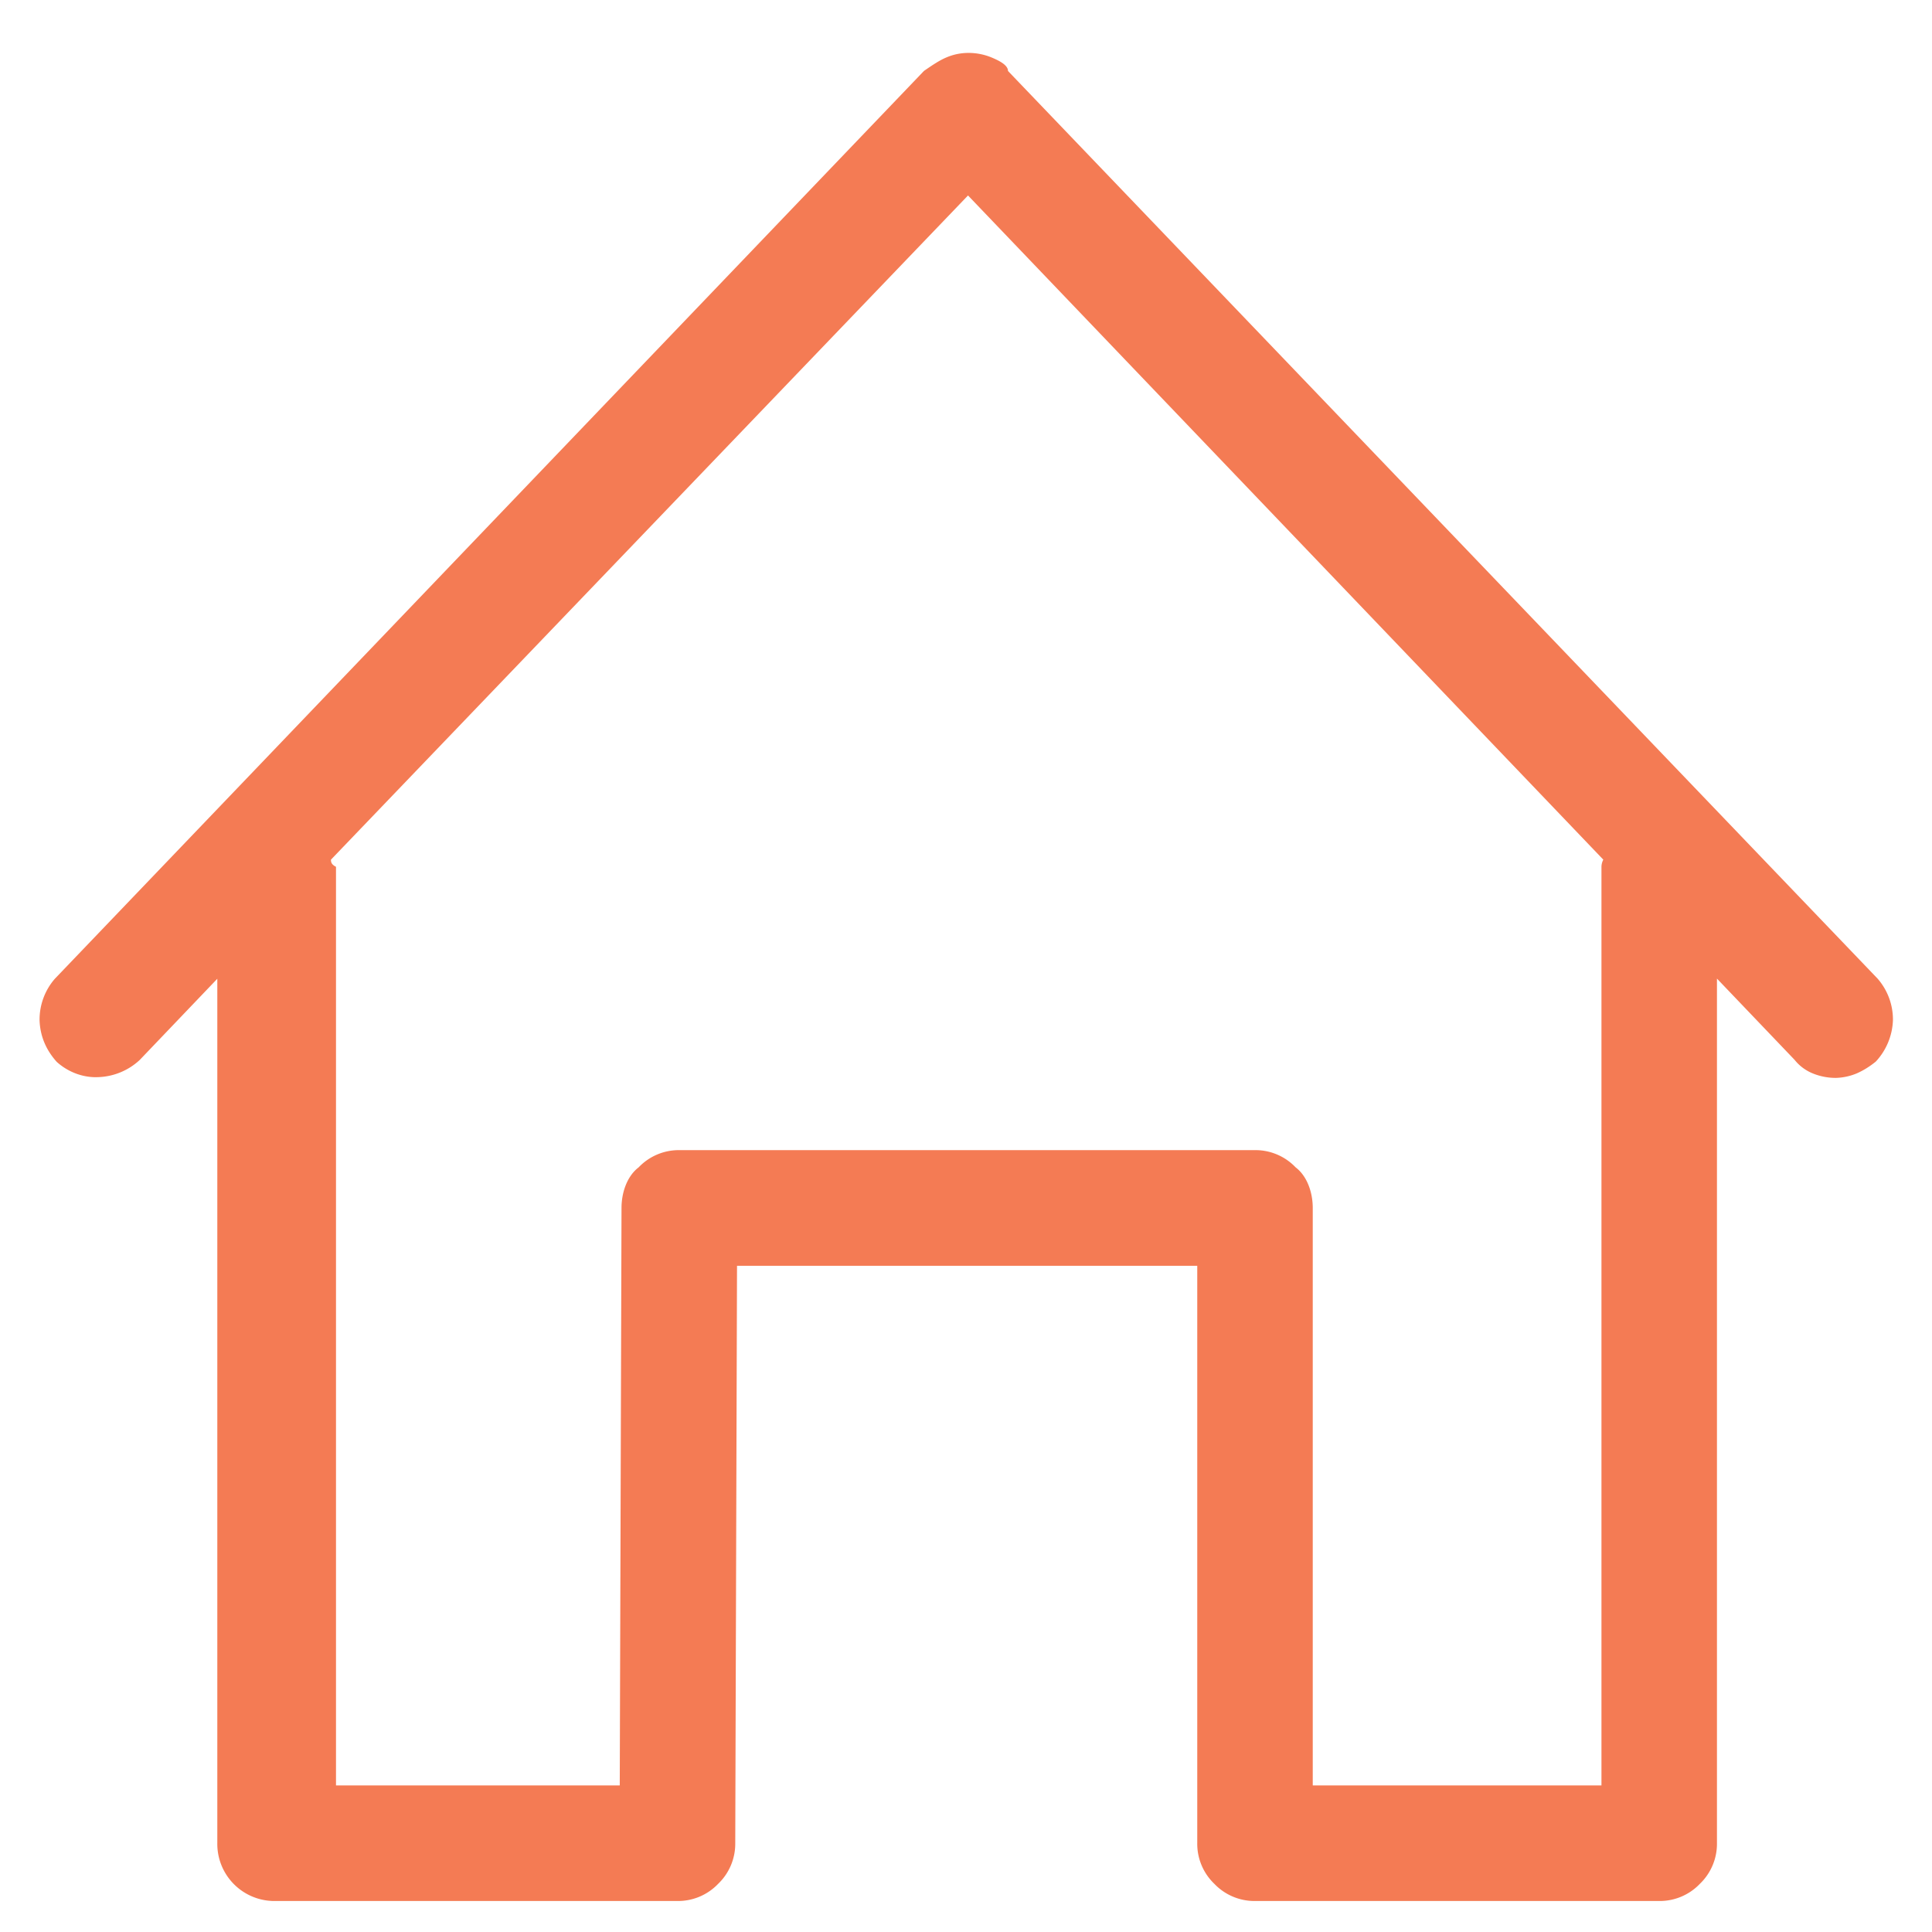 <svg xmlns="http://www.w3.org/2000/svg" width="23" height="23" viewBox="0 0 23 23"><g><g><path fill="#F47B54" d="M19.065 21.255h-3.437V14.38c0-.186-.068-.38-.204-.483a.66.66 0 0 0-.484-.205H8.087a.66.66 0 0 0-.484.205c-.136.103-.204.297-.204.483l-.021 6.875H4V10.319c-.056-.028-.06-.057-.06-.085l7.584-7.907 7.563 7.907a.19.19 0 0 0-.022.085zM12 .845c0-.072-.11-.125-.196-.161a.718.718 0 0 0-.28-.054.665.665 0 0 0-.258.054c-.085.036-.164.09-.266.16L.653 11.652a.741.741 0 0 0-.182.495c.007.186.075.35.204.494.143.129.325.19.494.182a.763.763 0 0 0 .494-.204l.924-.967v10.292a.68.68 0 0 0 .687.687h4.791a.66.66 0 0 0 .484-.204.66.66 0 0 0 .204-.483l.021-6.875h5.479v6.875a.66.66 0 0 0 .204.483.66.66 0 0 0 .483.204h4.813a.66.66 0 0 0 .483-.204.66.66 0 0 0 .204-.483V11.65l.924.967a.533.533 0 0 0 .215.161.719.719 0 0 0 .28.054.691.691 0 0 0 .246-.054c.08-.035.154-.082.226-.14a.763.763 0 0 0 .204-.493.741.741 0 0 0-.183-.495z"/></g></g></svg>